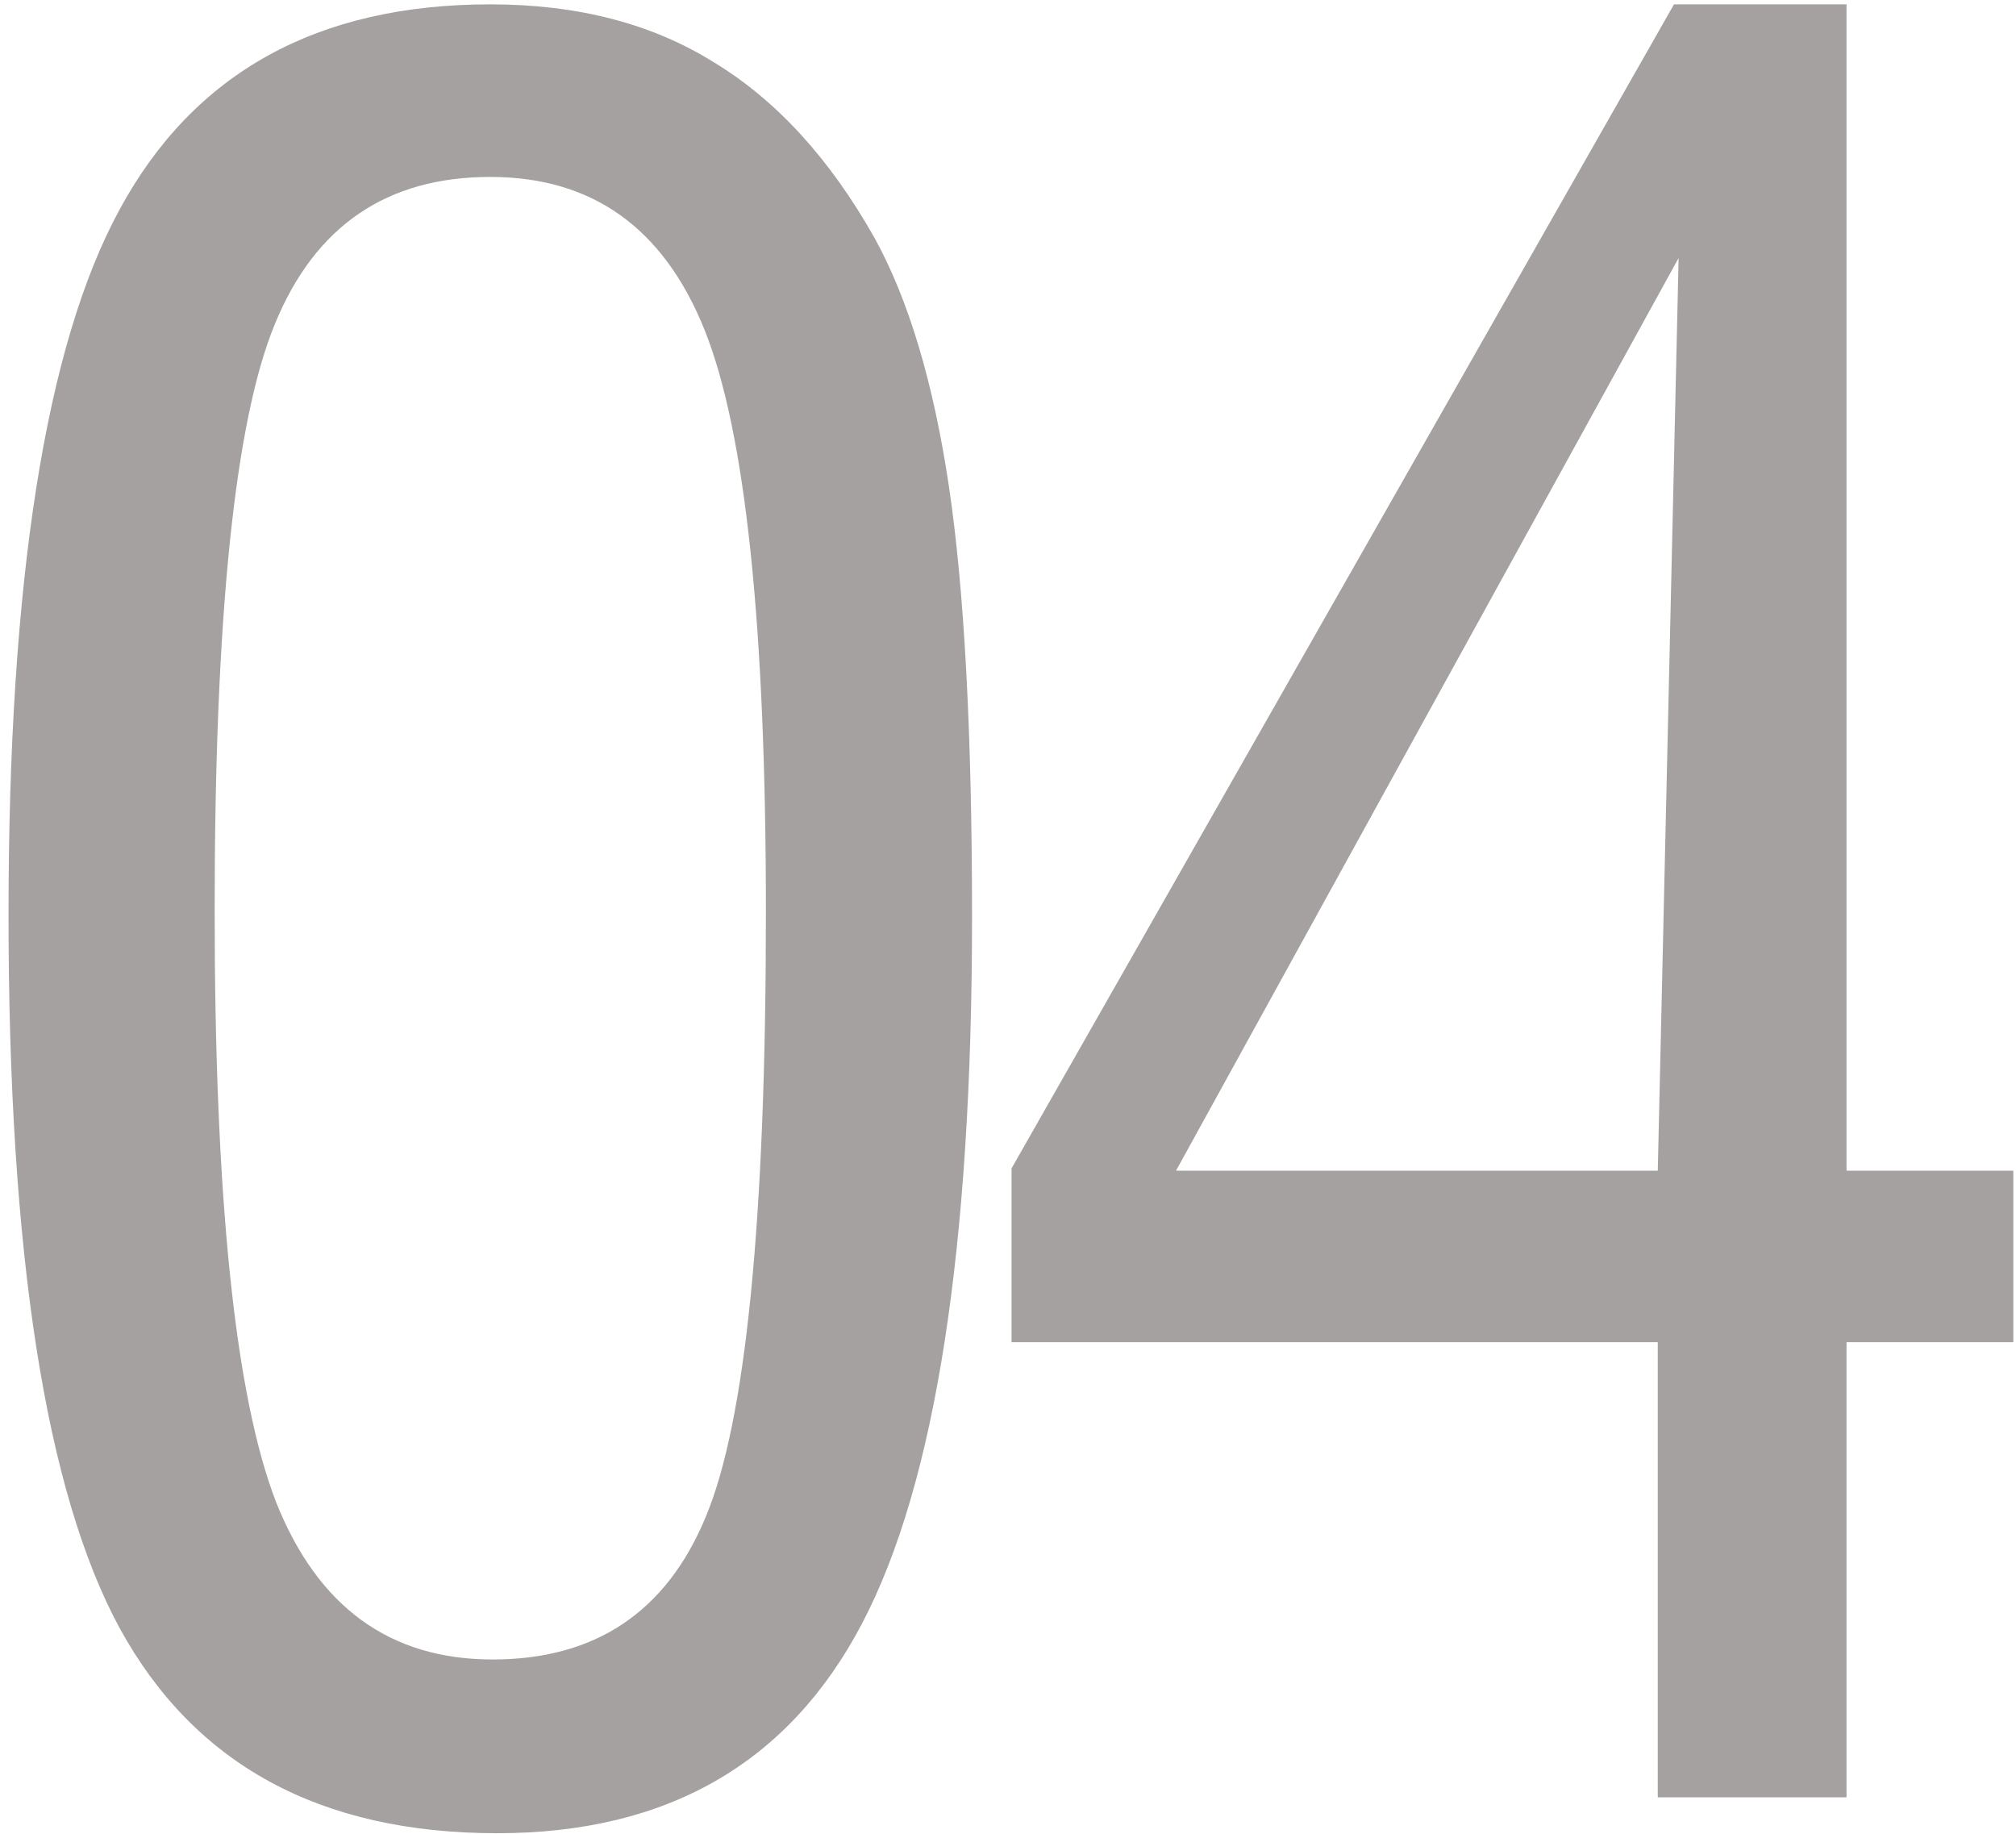 <svg width="221" height="201" viewBox="0 0 221 201" fill="none" xmlns="http://www.w3.org/2000/svg">
<path d="M23.531 99.754C23.531 131.408 25.774 153.032 30.26 164.627C34.83 176.137 42.743 181.893 54 181.893C65.257 181.893 73.043 176.688 77.359 166.277C81.76 155.783 83.961 133.693 83.961 100.008C83.961 68.608 81.718 47.322 77.232 36.15C72.747 24.979 64.918 19.393 53.746 19.393C42.405 19.393 34.534 24.767 30.133 35.516C25.732 46.18 23.531 67.592 23.531 99.754ZM0.934 100.262C0.934 63.615 4.996 37.843 13.121 22.947C21.246 7.967 34.788 0.477 53.746 0.477C63.31 0.477 71.477 2.592 78.248 6.824C85.103 10.971 90.986 17.404 95.894 26.121C99.618 32.892 102.327 41.948 104.02 53.289C105.712 64.63 106.559 80.372 106.559 100.516C106.559 136.824 102.538 162.638 94.498 177.957C86.458 193.276 73.128 200.936 54.508 200.936C35.126 200.936 21.331 193.445 13.121 178.465C4.996 163.484 0.934 137.417 0.934 100.262ZM128.918 128.318H181.73L184.015 28.279L128.918 128.318ZM181.73 197V147.107H110.89V128.064L183.507 0.477H202.423V128.318H220.705V147.107H202.423V197H181.73Z" fill="#A6A1A1"/>
</svg>
